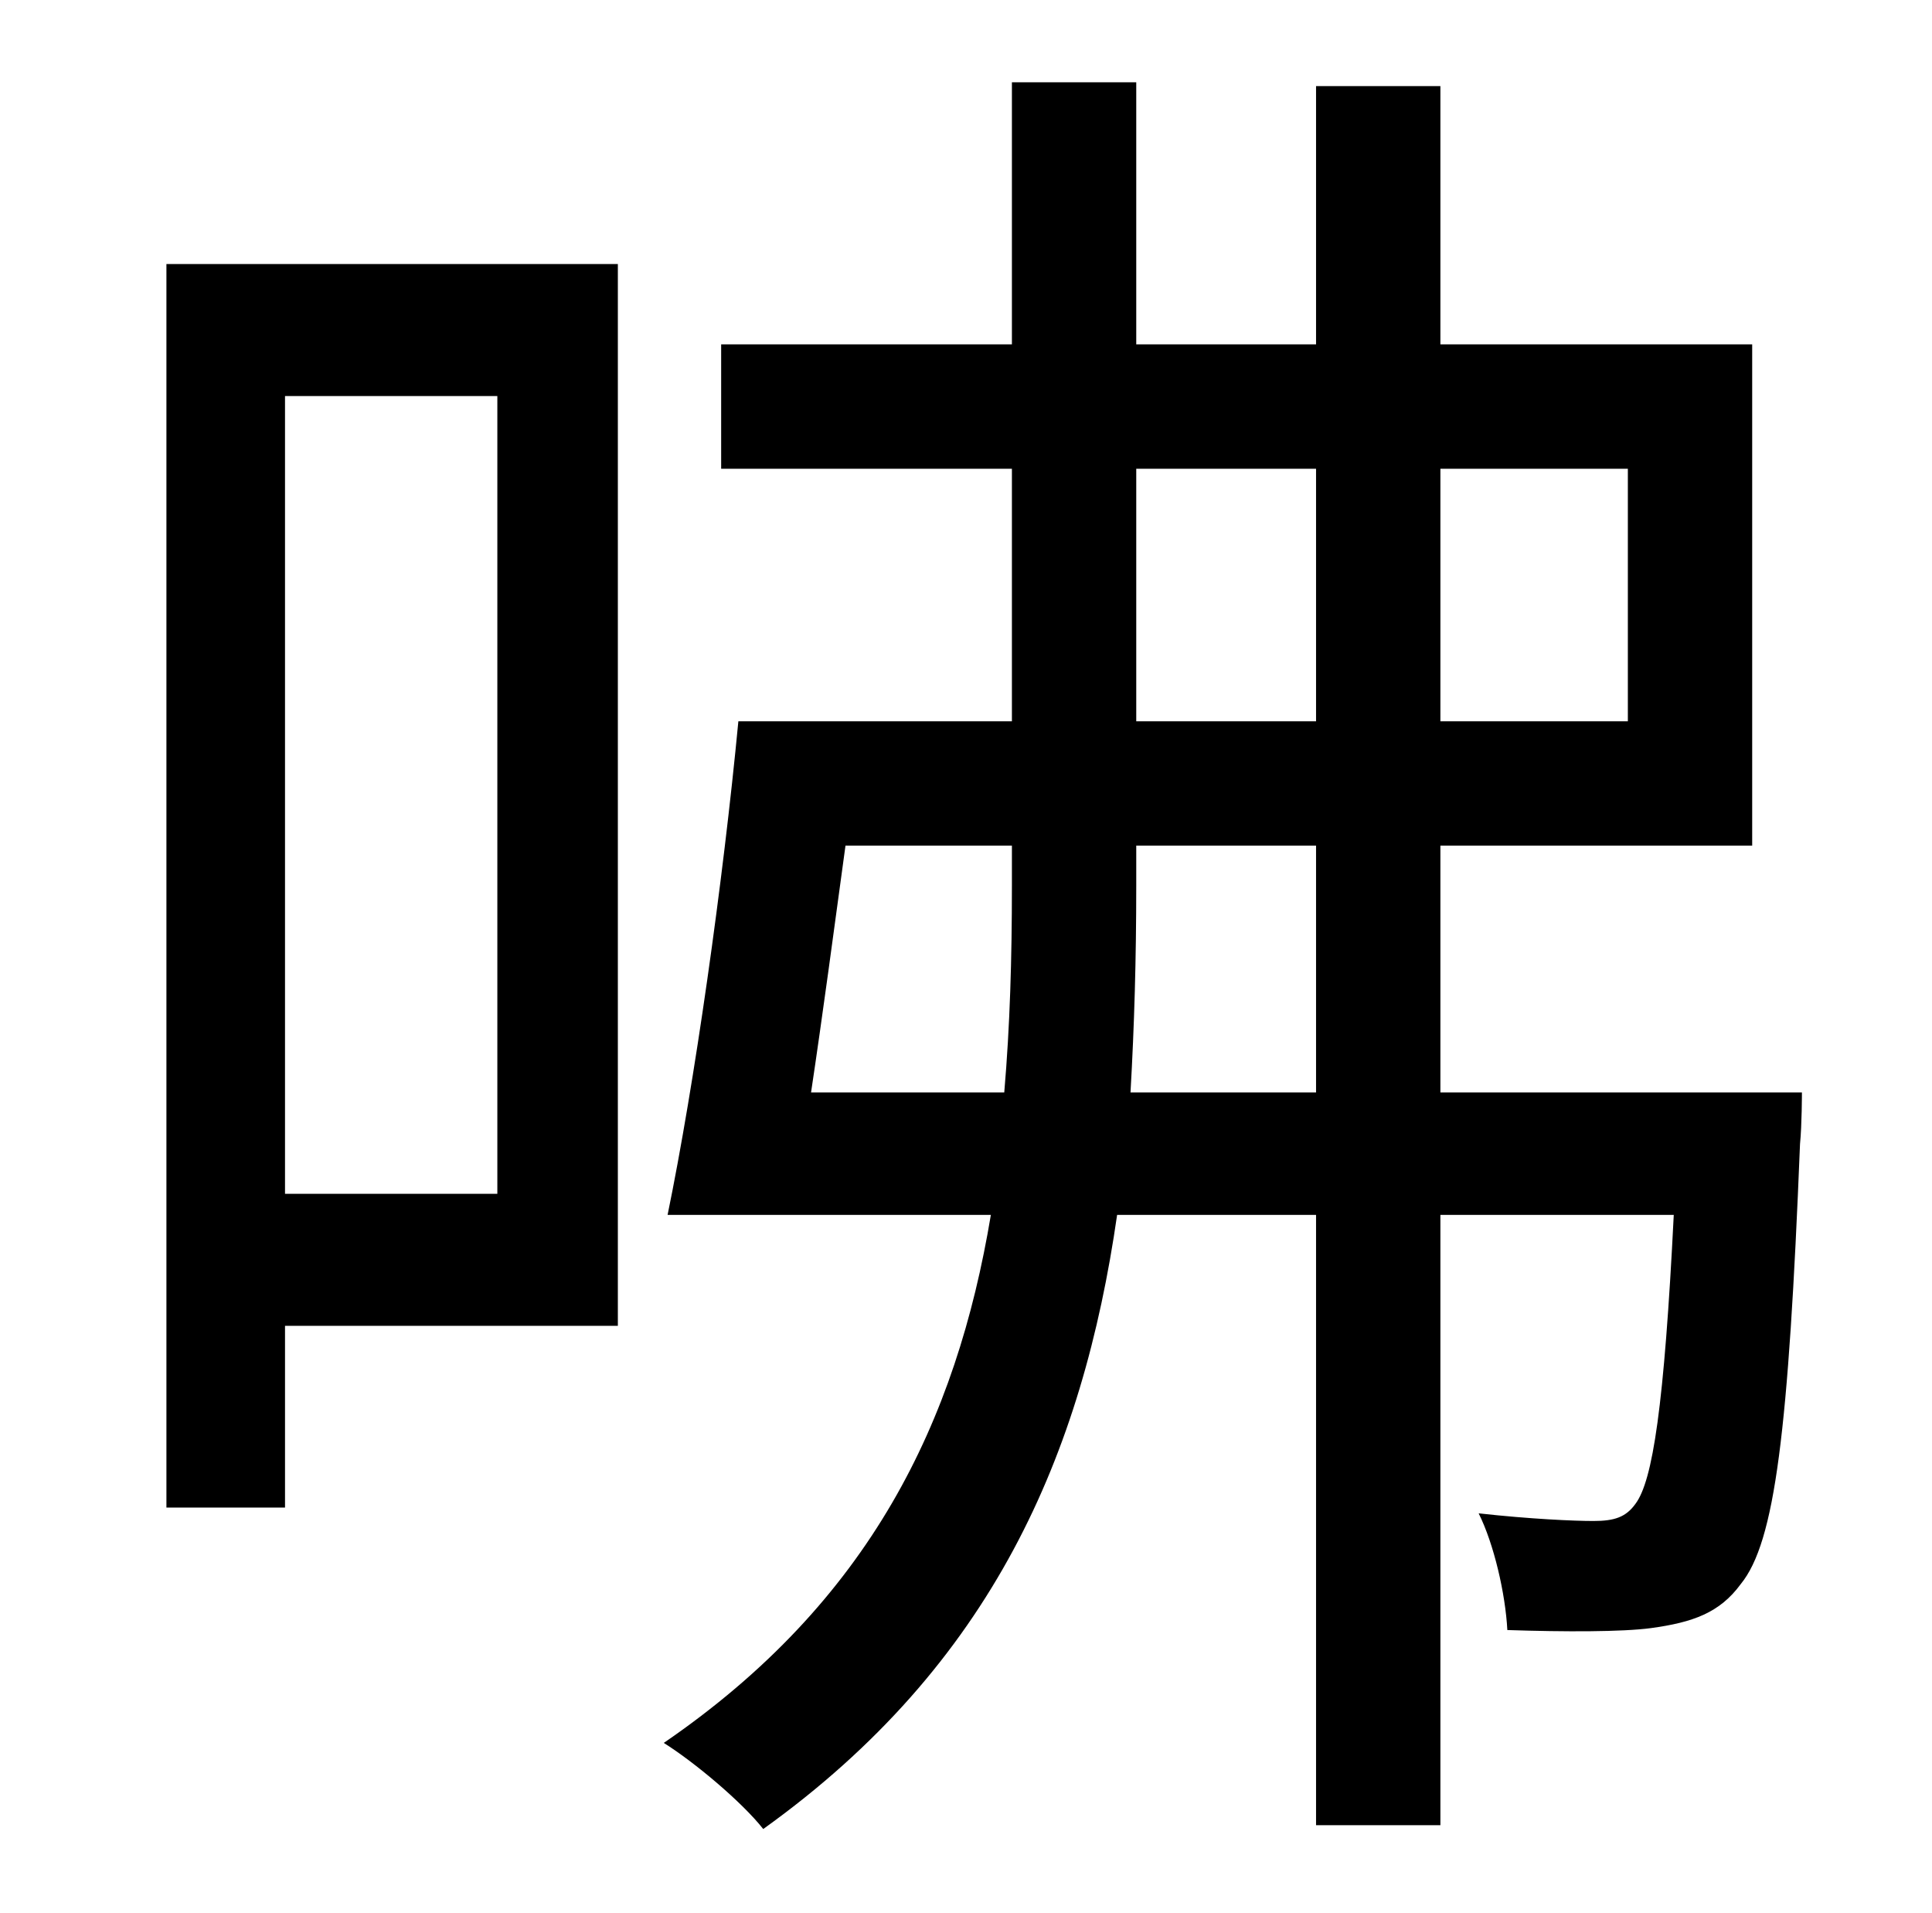<?xml version="1.0" standalone="no"?>
<!DOCTYPE svg PUBLIC "-//W3C//DTD SVG 1.1//EN" "http://www.w3.org/Graphics/SVG/1.1/DTD/svg11.dtd" >
<svg xmlns="http://www.w3.org/2000/svg" xmlns:xlink="http://www.w3.org/1999/xlink" version="1.1" viewBox="-10 0 1010 1000">
   <path fill="currentColor"
d="M250 207h-111v417h111v-417zM313 138v555h-174v95h-62v-650h236zM581 571h97v-129h-94v21c0 38 -1 73 -3 108zM414 571h101c3 -35 4 -70 4 -108v-21h-87c-6 44 -12 89 -18 129zM584 245v132h94v-132h-94zM841 245h-98v132h98v-132zM743 571h189s0 17 -1 27
c-6 150 -13 208 -31 230c-11 15 -25 20 -47 23c-15 2 -45 2 -75 1c-1 -19 -7 -45 -15 -61c27 3 50 4 60 4c11 0 17 -2 22 -9c9 -12 15 -51 20 -151h-122v319h-65v-319h-104c-18 125 -65 235 -185 321c-11 -14 -36 -35 -52 -45c108 -74 153 -168 171 -276h-169
c14 -68 29 -174 37 -258h143v-132h-152v-65h152v-137h65v137h94v-135h65v135h163v262h-163v129z" />
</svg>
